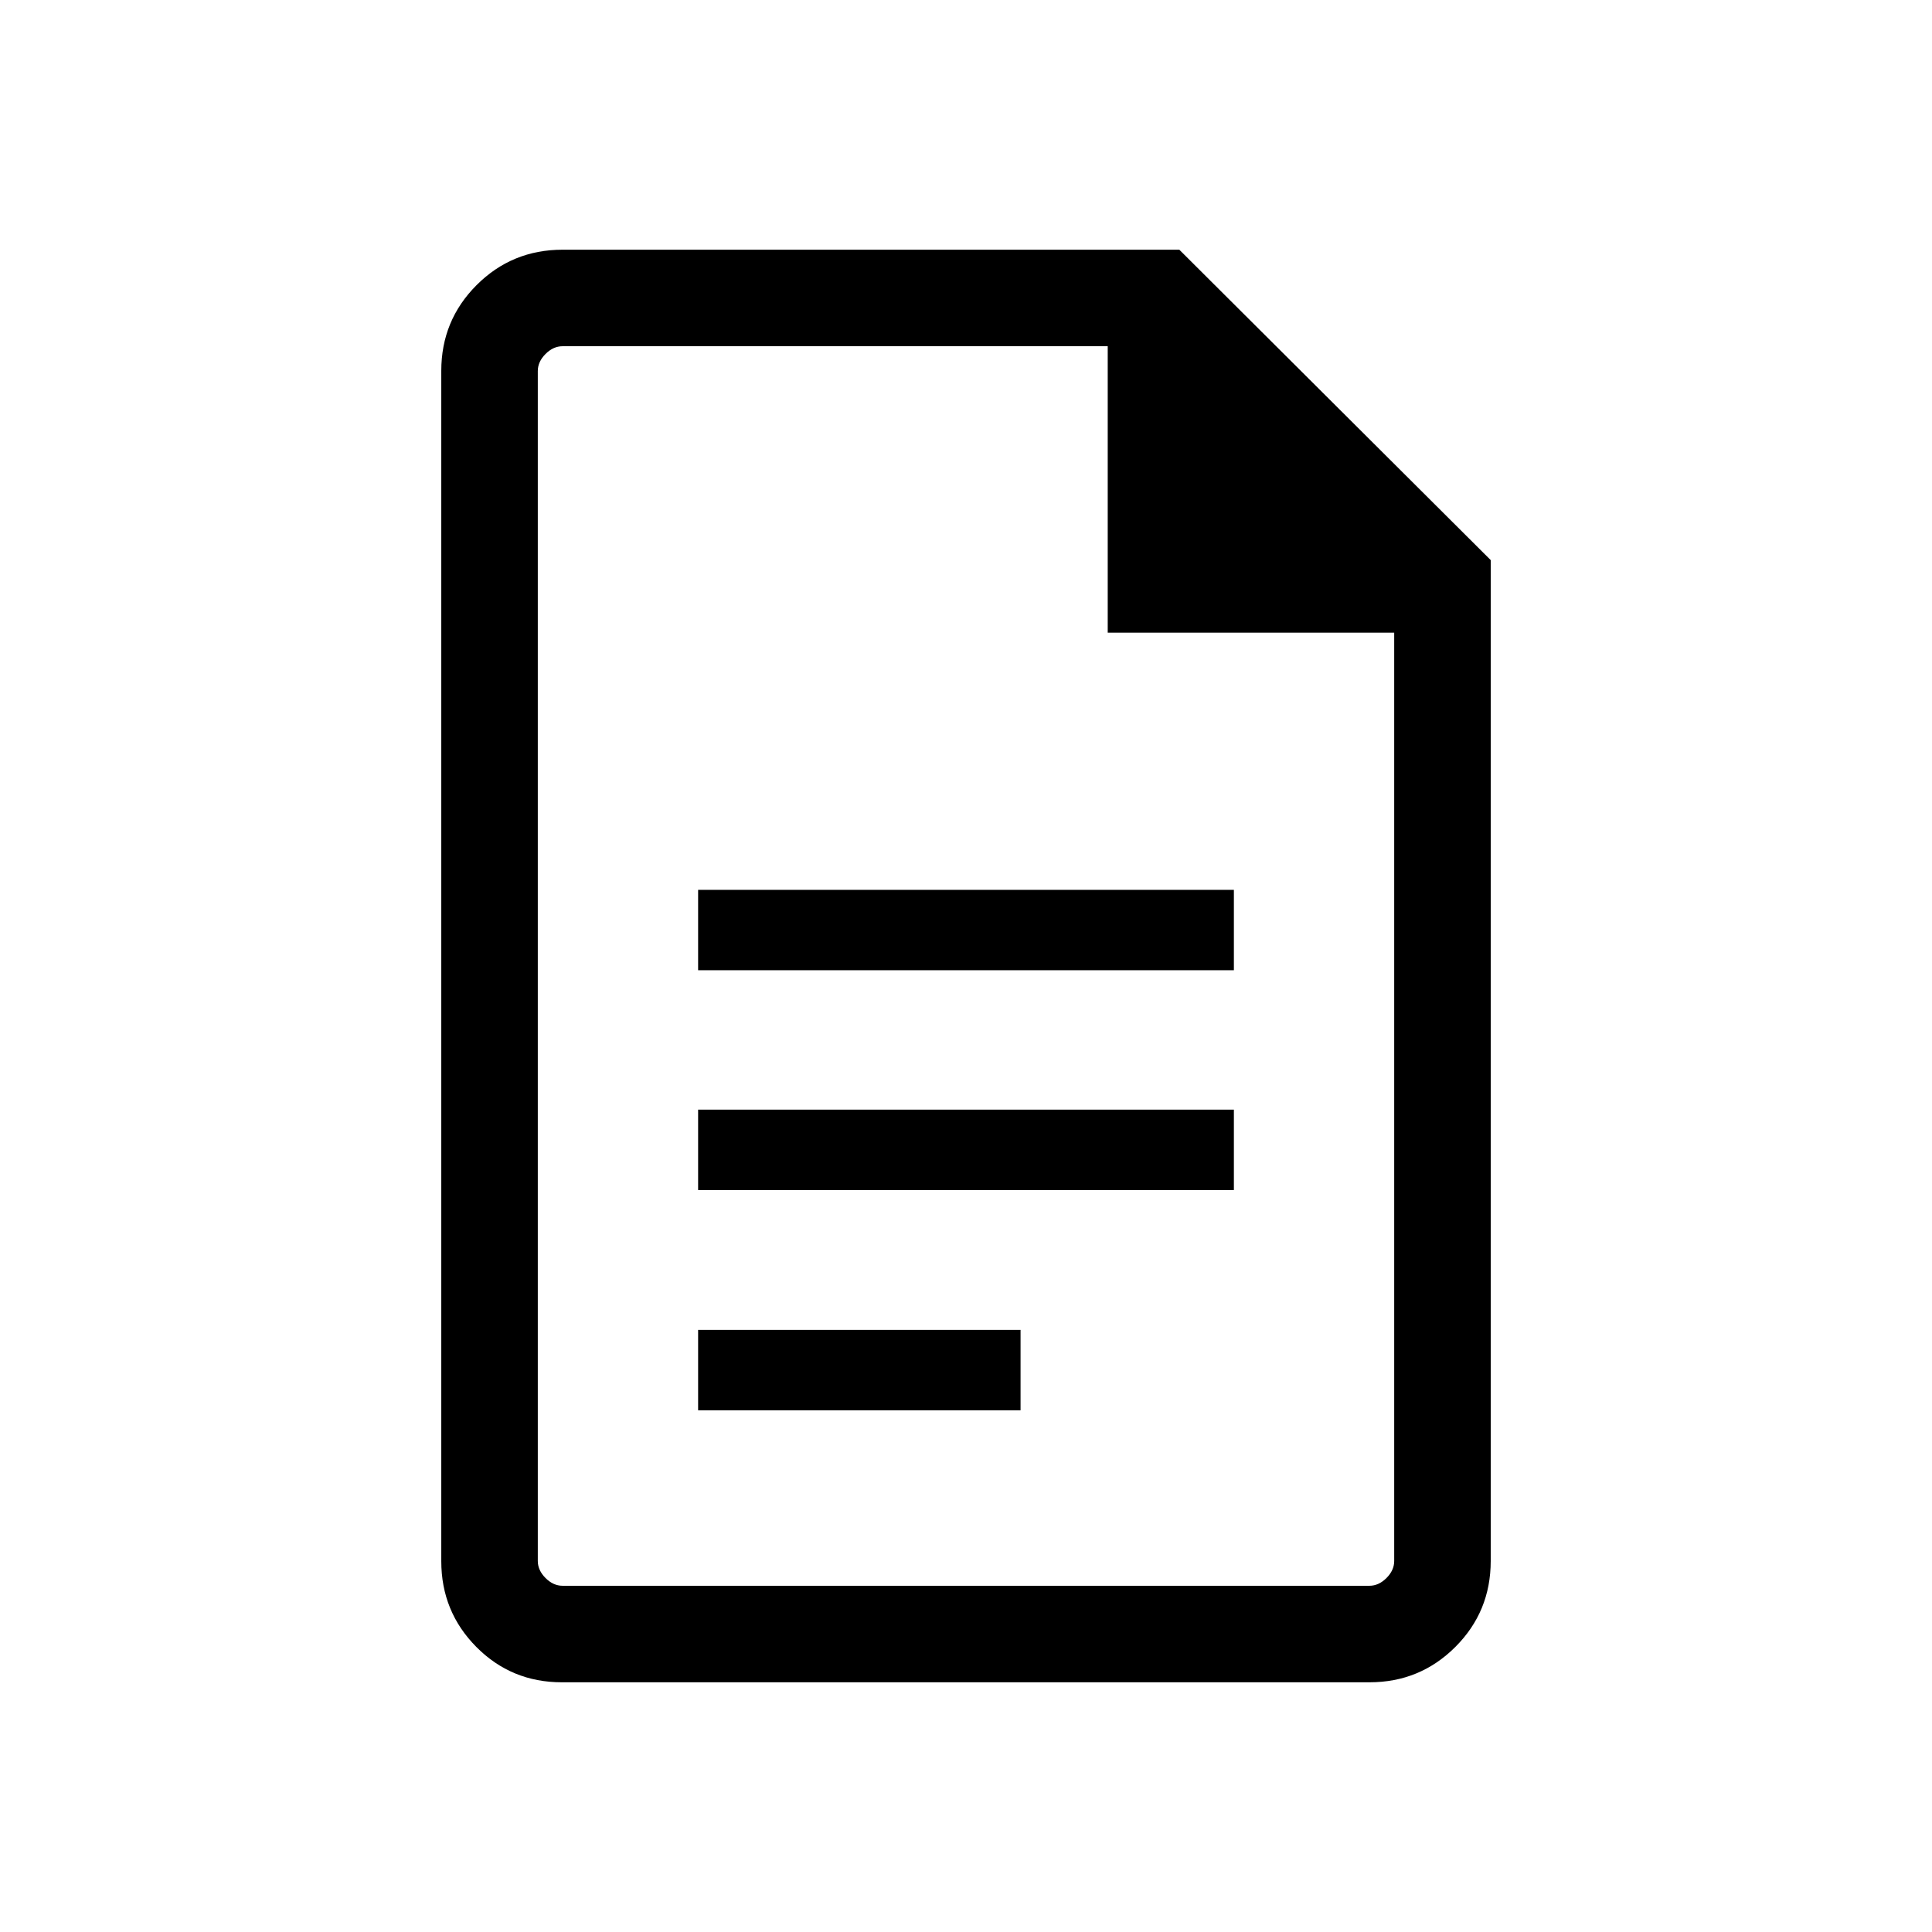 <svg xmlns="http://www.w3.org/2000/svg" height="20" viewBox="0 -960 960 960" width="20"><path d="M346.89-477.89h266.22v-39.96H346.89v39.96Zm0 109.23h266.22v-39.96H346.89v39.96Zm0 109.43h160.22v-39.96H346.89v39.96Zm-67.71 135.15q-25.08 0-42.49-17.56-17.42-17.57-17.42-42.62v-591.48q0-25.05 17.57-42.62 17.56-17.56 42.7-17.56H586l154.73 154.23v497.34q0 25.14-17.58 42.71-17.58 17.56-42.65 17.56H279.18Zm271.24-521.54v-142.34H279.54q-4.62 0-8.46 3.84-3.85 3.85-3.85 8.47v591.3q0 4.62 3.85 8.47 3.84 3.84 8.46 3.84h400.92q4.62 0 8.46-3.84 3.85-3.85 3.85-8.47v-461.27H550.42ZM267.23-787.96v142.34-142.34V-172.04v-615.92Z"/></svg>